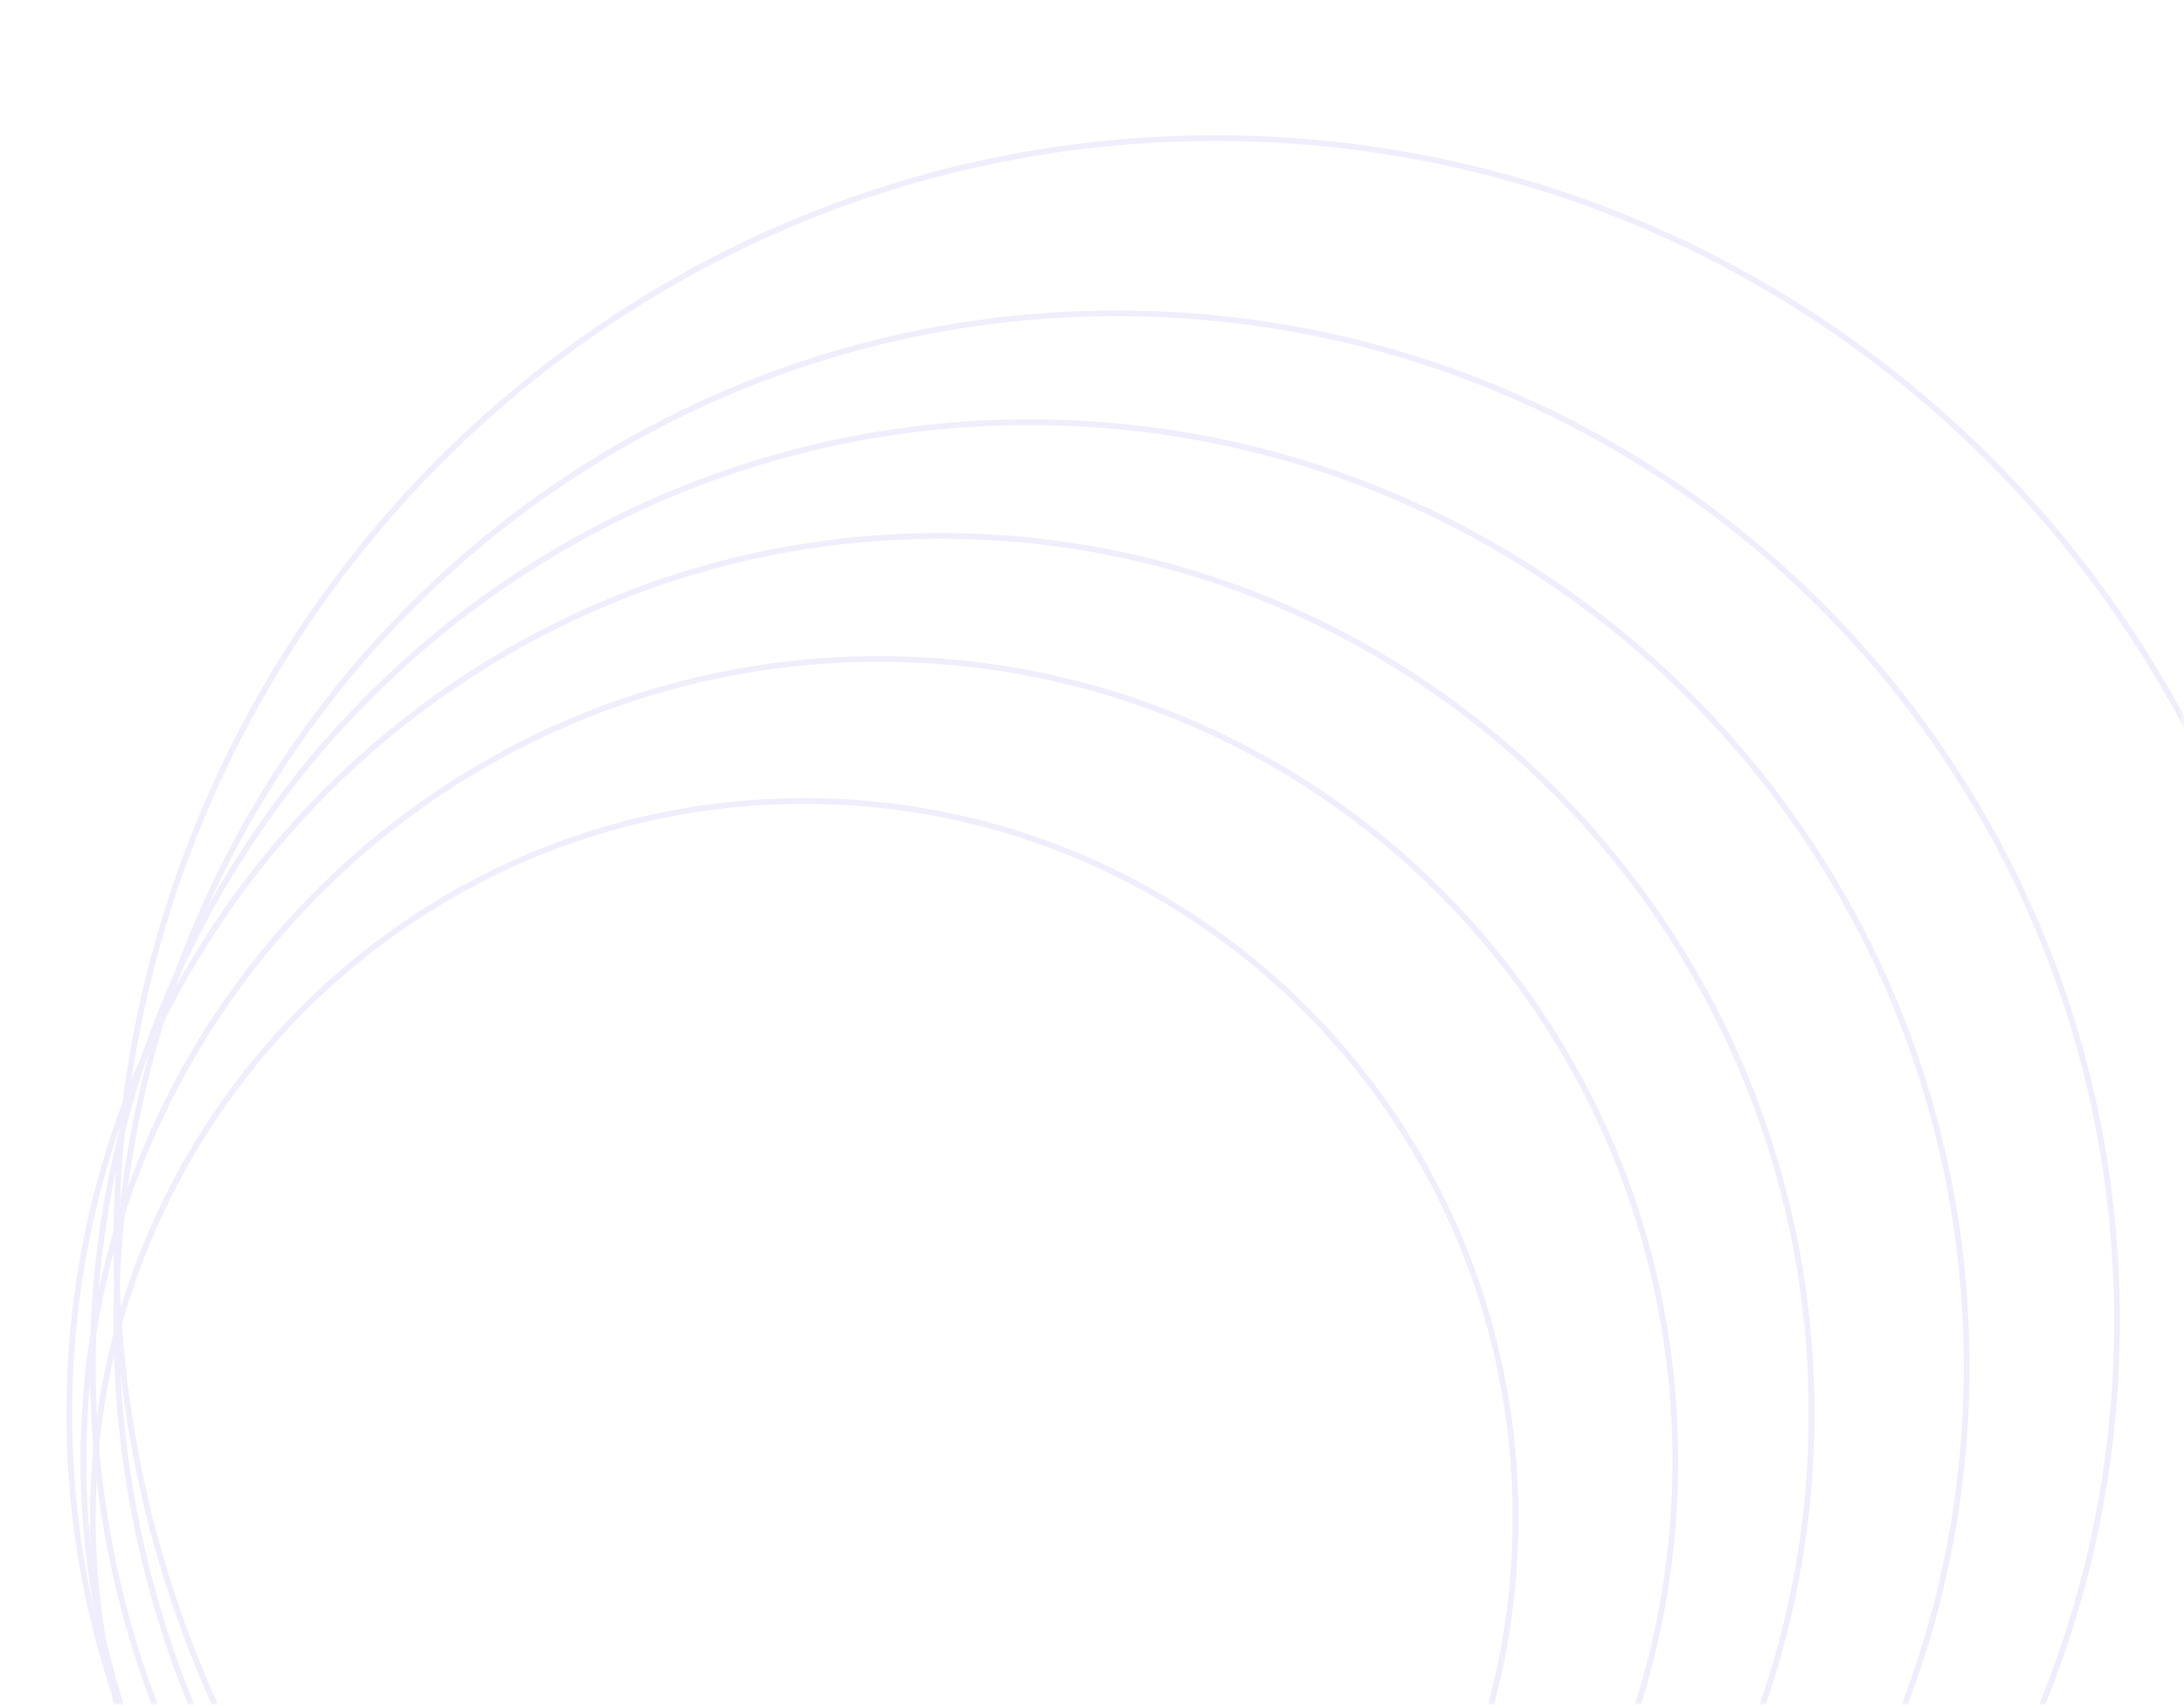 <svg width="383" height="299" viewBox="0 0 383 299" fill="none" xmlns="http://www.w3.org/2000/svg">
<g opacity="0.1">
<mask id="mask0_1_470" style="mask-type:alpha" maskUnits="userSpaceOnUse" x="0" y="0" width="383" height="299">
<rect x="382.5" y="0.5" width="298" height="382" transform="rotate(90 382.5 0.5)" fill="url(#paint0_linear_1_470)" stroke="#6246E5"/>
</mask>
<g mask="url(#mask0_1_470)">
<path d="M141.027 391.92C72.132 391.92 16.276 335.638 16.276 266.202C16.276 196.767 72.132 140.484 141.027 140.484C209.922 140.484 265.779 196.767 265.779 266.202C265.779 335.638 209.922 391.92 141.027 391.92Z" stroke="#6246E5"/>
<path d="M154.212 396.902C77.125 396.902 14.627 333.928 14.627 256.237C14.627 178.547 77.125 115.573 154.212 115.573C231.298 115.573 293.796 178.547 293.796 256.237C293.796 333.928 231.298 396.902 154.212 396.902Z" stroke="#6246E5"/>
<path d="M164.924 401.885C80.556 401.885 12.155 332.962 12.155 247.934C12.155 162.906 80.556 93.983 164.924 93.983C249.292 93.983 317.692 162.906 317.692 247.934C317.692 332.962 249.292 401.885 164.924 401.885Z" stroke="#6246E5"/>
<path d="M180.581 405.206C89.841 405.206 16.276 331.079 16.276 239.63C16.276 148.181 89.841 74.054 180.581 74.054C271.32 74.054 344.886 148.182 344.886 239.63C344.886 331.079 271.32 405.206 180.581 405.206Z" stroke="#6246E5"/>
<path d="M195.825 408.528C98.942 408.528 20.396 329.381 20.396 231.742C20.396 134.102 98.942 54.955 195.825 54.955C292.708 54.955 371.254 134.102 371.254 231.742C371.254 329.381 292.708 408.528 195.825 408.528Z" stroke="#6246E5"/>
<path d="M213.129 412.68C106.689 412.68 20.396 325.726 20.396 218.456C20.396 111.185 106.689 24.231 213.129 24.231C319.57 24.231 405.863 111.185 405.863 218.456C405.863 325.726 319.57 412.68 213.129 412.68Z" stroke="#6246E5"/>
</g>
</g>
<defs>
<linearGradient id="paint0_linear_1_470" x1="595.063" y1="10.745" x2="401.135" y2="392.219" gradientUnits="userSpaceOnUse">
<stop stop-color="#747DEF"/>
<stop offset="1" stop-color="#5E3BE1"/>
</linearGradient>
</defs>
</svg>
